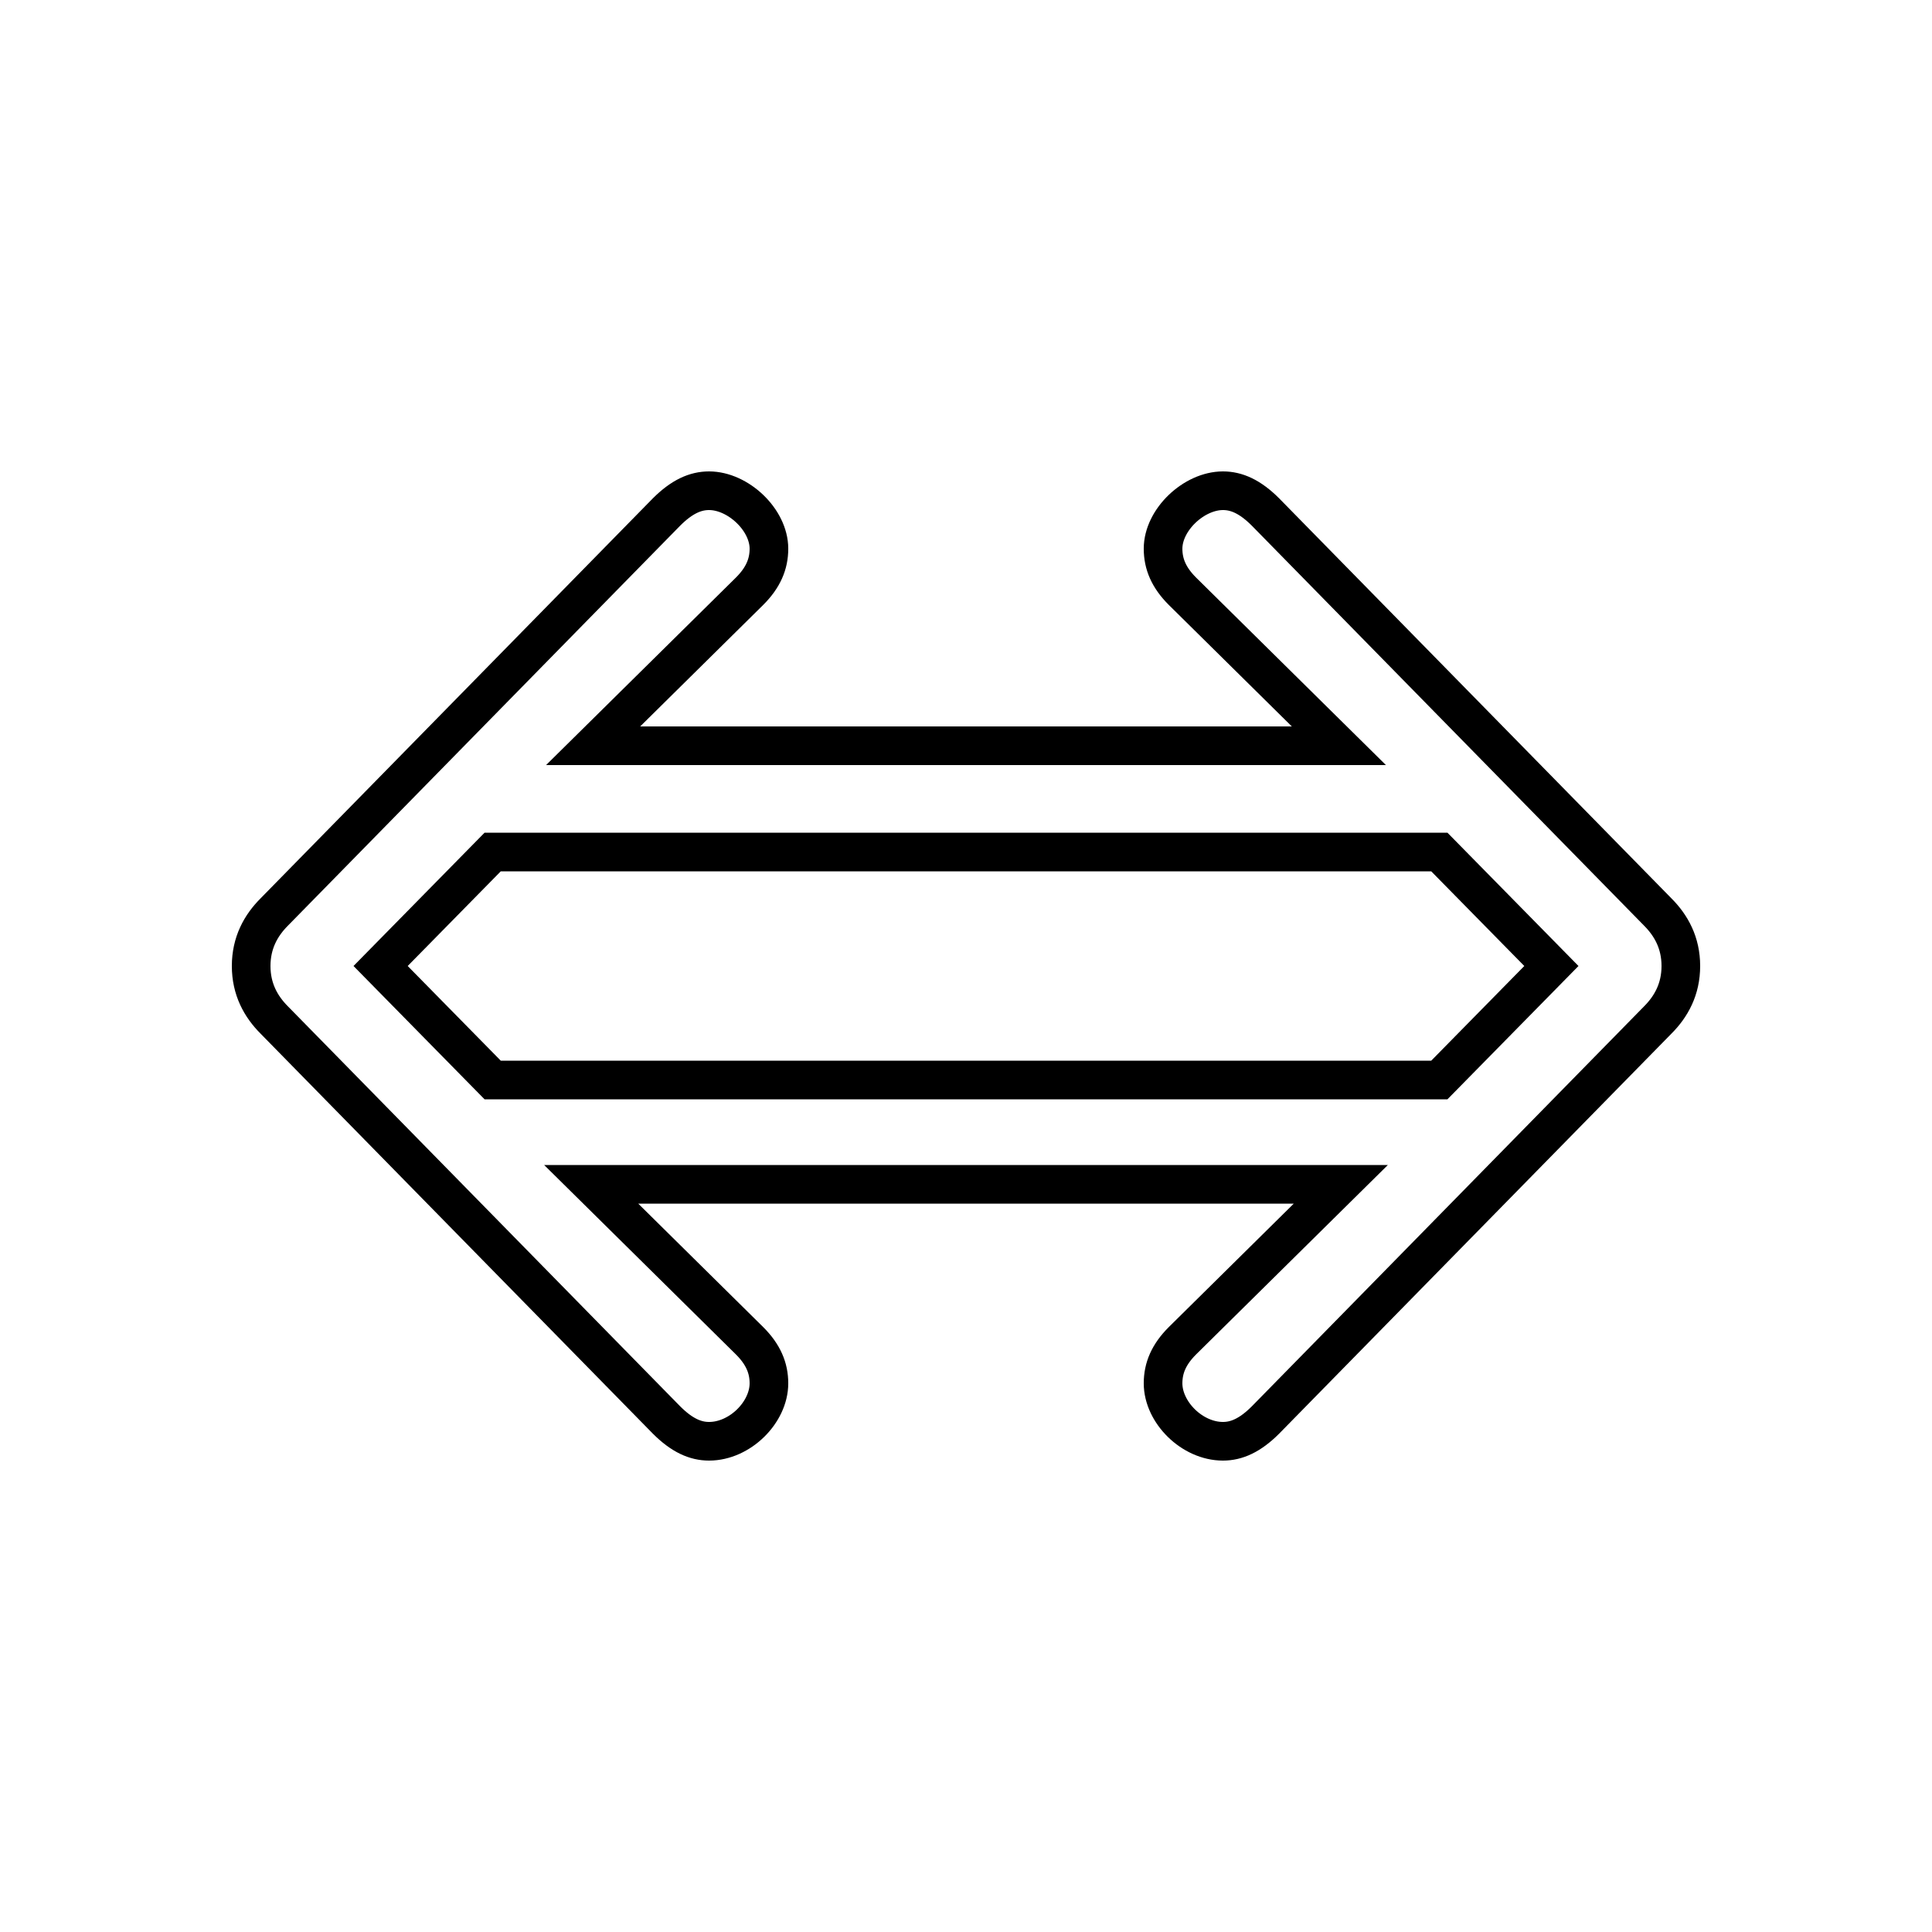 <?xml version='1.0' encoding='utf8'?>
<svg viewBox="0.0 -6.0 50.0 50.0" version="1.1" xmlns="http://www.w3.org/2000/svg">
<rect x="0.0" y="-6.0" width="50.0" height="50.0" fill="#808080" stroke="none"/>
<rect x="-1000" y="-1000" width="2000" height="2000" stroke="white" fill="white"/>
<g style="fill:white;stroke:#000000;  stroke-width:1">
<path d="M 30.6 -9.3 L 34.7 -13.35 L 15.3 -13.35 L 19.4 -9.3 C 19.75 -8.95 19.9 -8.6 19.9 -8.2 C 19.9 -7.45 19.15 -6.7 18.35 -6.7 C 18.0 -6.7 17.65 -6.85 17.25 -7.25 L 7.1 -17.6 C 6.75 -17.95 6.5 -18.4 6.5 -19.0 C 6.5 -19.6 6.75 -20.05 7.1 -20.4 L 17.25 -30.75 C 17.65 -31.15 18.0 -31.3 18.35 -31.3 C 19.1 -31.3 19.9 -30.55 19.9 -29.8 C 19.9 -29.4 19.75 -29.05 19.4 -28.7 L 15.35 -24.7 L 34.65 -24.7 L 30.6 -28.7 C 30.25 -29.05 30.1 -29.4 30.1 -29.8 C 30.1 -30.55 30.9 -31.3 31.65 -31.3 C 32.0 -31.3 32.35 -31.15 32.75 -30.75 L 42.9 -20.4 C 43.25 -20.05 43.5 -19.6 43.5 -19.0 C 43.5 -18.4 43.25 -17.95 42.9 -17.6 L 32.75 -7.25 C 32.35 -6.85 32.0 -6.7 31.65 -6.7 C 30.85 -6.7 30.1 -7.45 30.1 -8.2 C 30.1 -8.6 30.25 -8.95 30.6 -9.3 Z M 37.25 -16.05 L 40.15 -19.0 L 37.25 -21.95 L 12.75 -21.95 L 9.85 -19.0 L 12.75 -16.05 Z" transform="translate(0.0 38.0)" />
</g>
</svg>